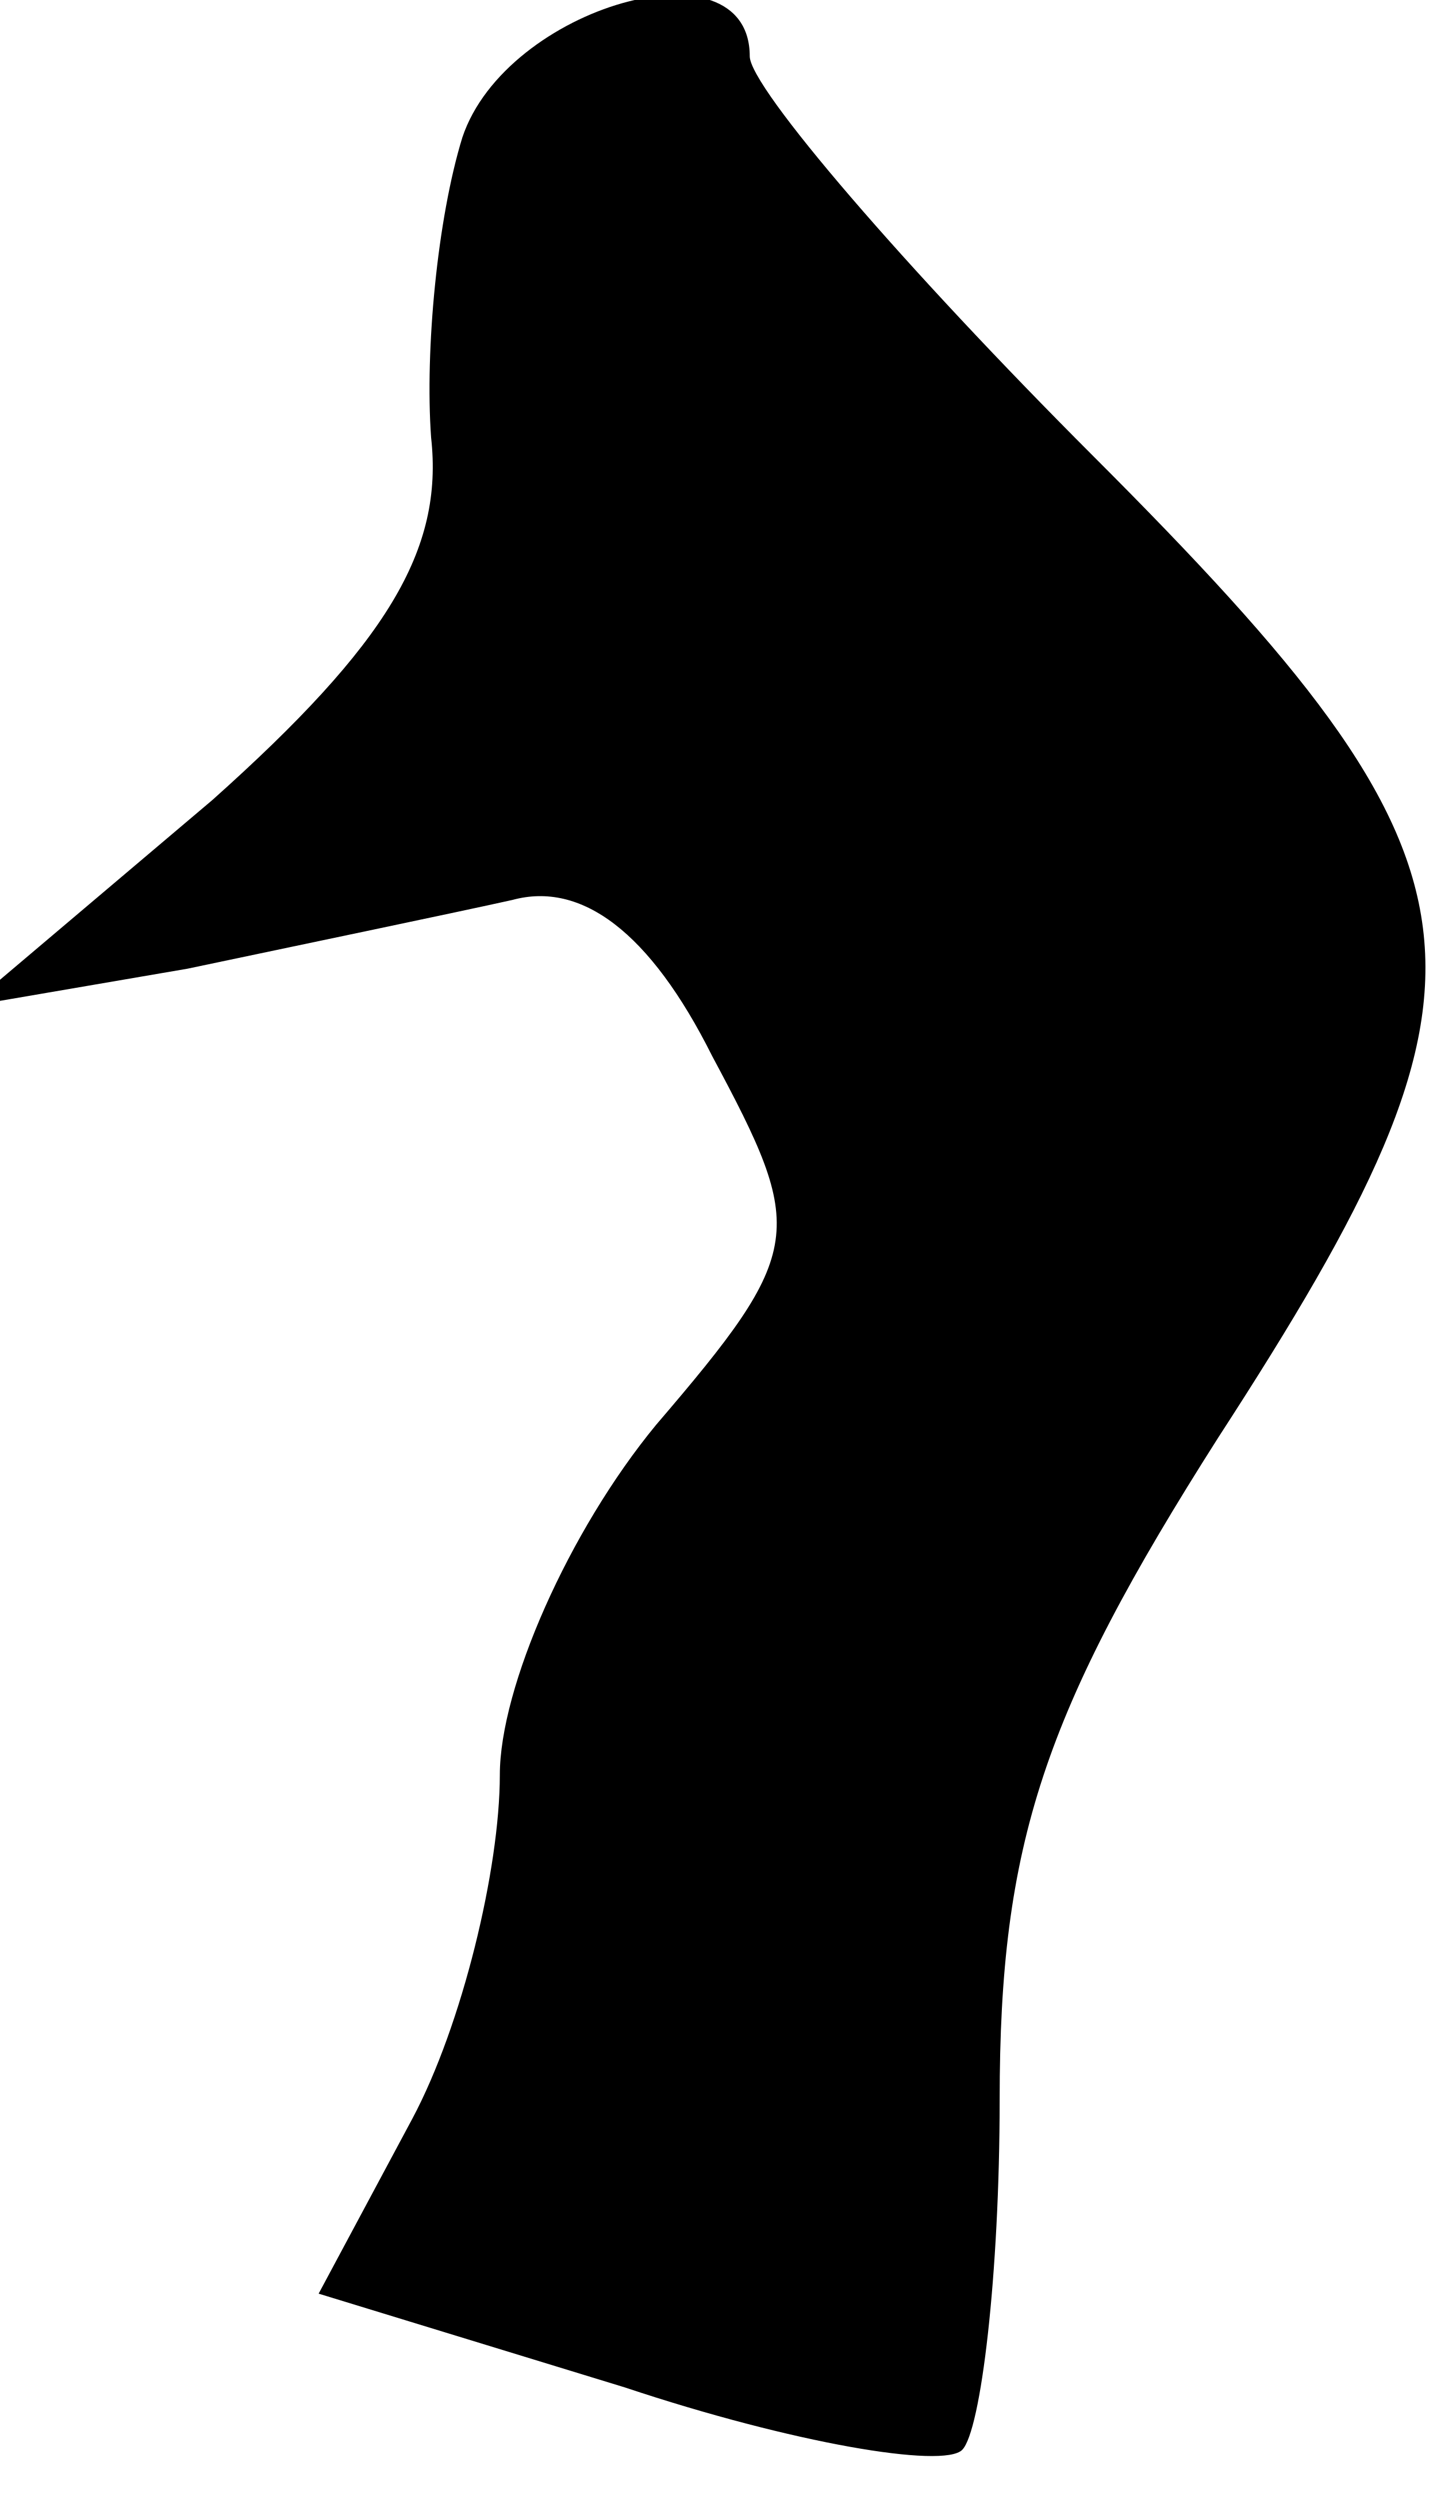 <?xml version="1.0" standalone="no"?>
<!DOCTYPE svg PUBLIC "-//W3C//DTD SVG 20010904//EN"
 "http://www.w3.org/TR/2001/REC-SVG-20010904/DTD/svg10.dtd">
<svg version="1.0" xmlns="http://www.w3.org/2000/svg"
 width="23pt" height="40pt" viewBox="0 0 23 40"
 preserveAspectRatio="xMidYMid meet">
<g transform="translate(0,40) scale(0.1,-0.1)"
fill="#000000" stroke="none">
<path fill="#000000" stroke="none" d="M74 378 c-4 -13 -6 -34 -5 -48 2 -18
-7 -33 -35 -58 l-39 -33 35 6 c19 4 43 9 52 11 11 3 22 -5 32 -25 15 -28 15
-31 -9 -59 -14 -17 -25 -42 -25 -56 0 -15 -6 -40 -14 -55 l-15 -28 49 -15 c27
-9 51 -13 54 -10 3 3 6 28 6 56 0 41 7 62 35 106 48 74 46 91 -20 157 -30 30
-55 59 -55 64 0 19 -39 8 -46 -13z"/>
</g>
</svg>
